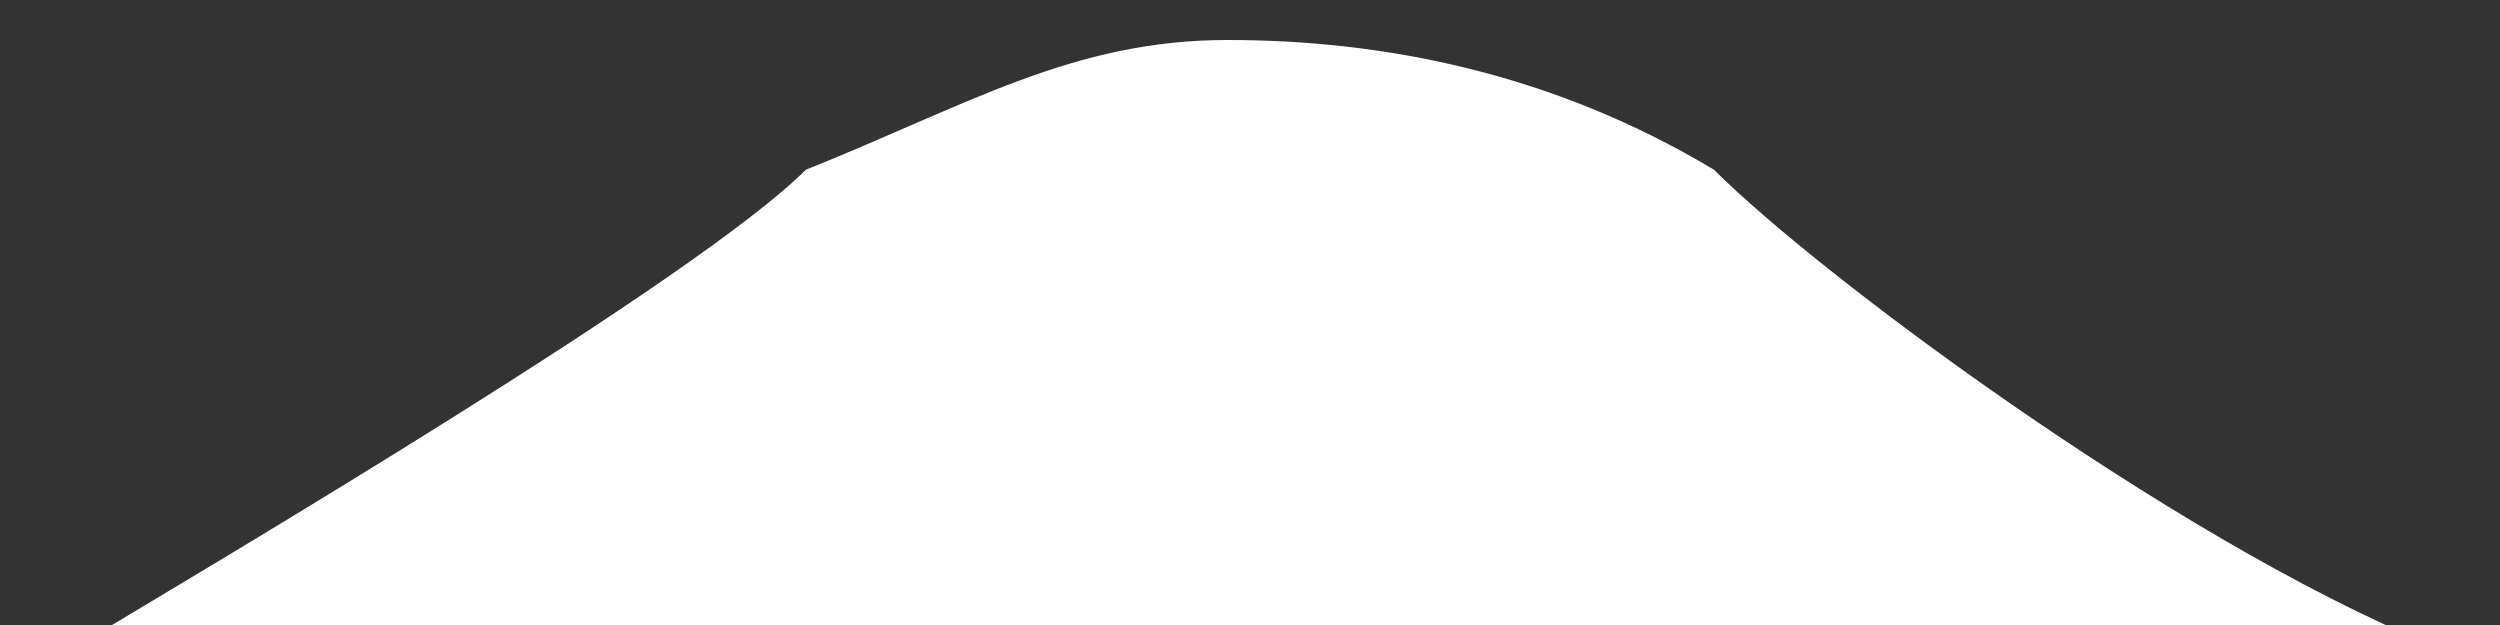 <svg viewBox="0 0 40 10" fill="none" xmlns="http://www.w3.org/2000/svg">
    <rect x="0" y="0" width="40" height="10" fill="#333333" stroke="none"/>
    <path d="M39.36 10.5C35.209 8.943 29.176 4.467 27.424 2.716C24.829 1.159 22.117 0.64 19.64 0.64C17.162 0.64 15.488 1.678 12.893 2.716C11.142 4.467 3.552 8.943 0.957 10.5H19.64H39.36Z"
          fill="#fff"/>
</svg>
